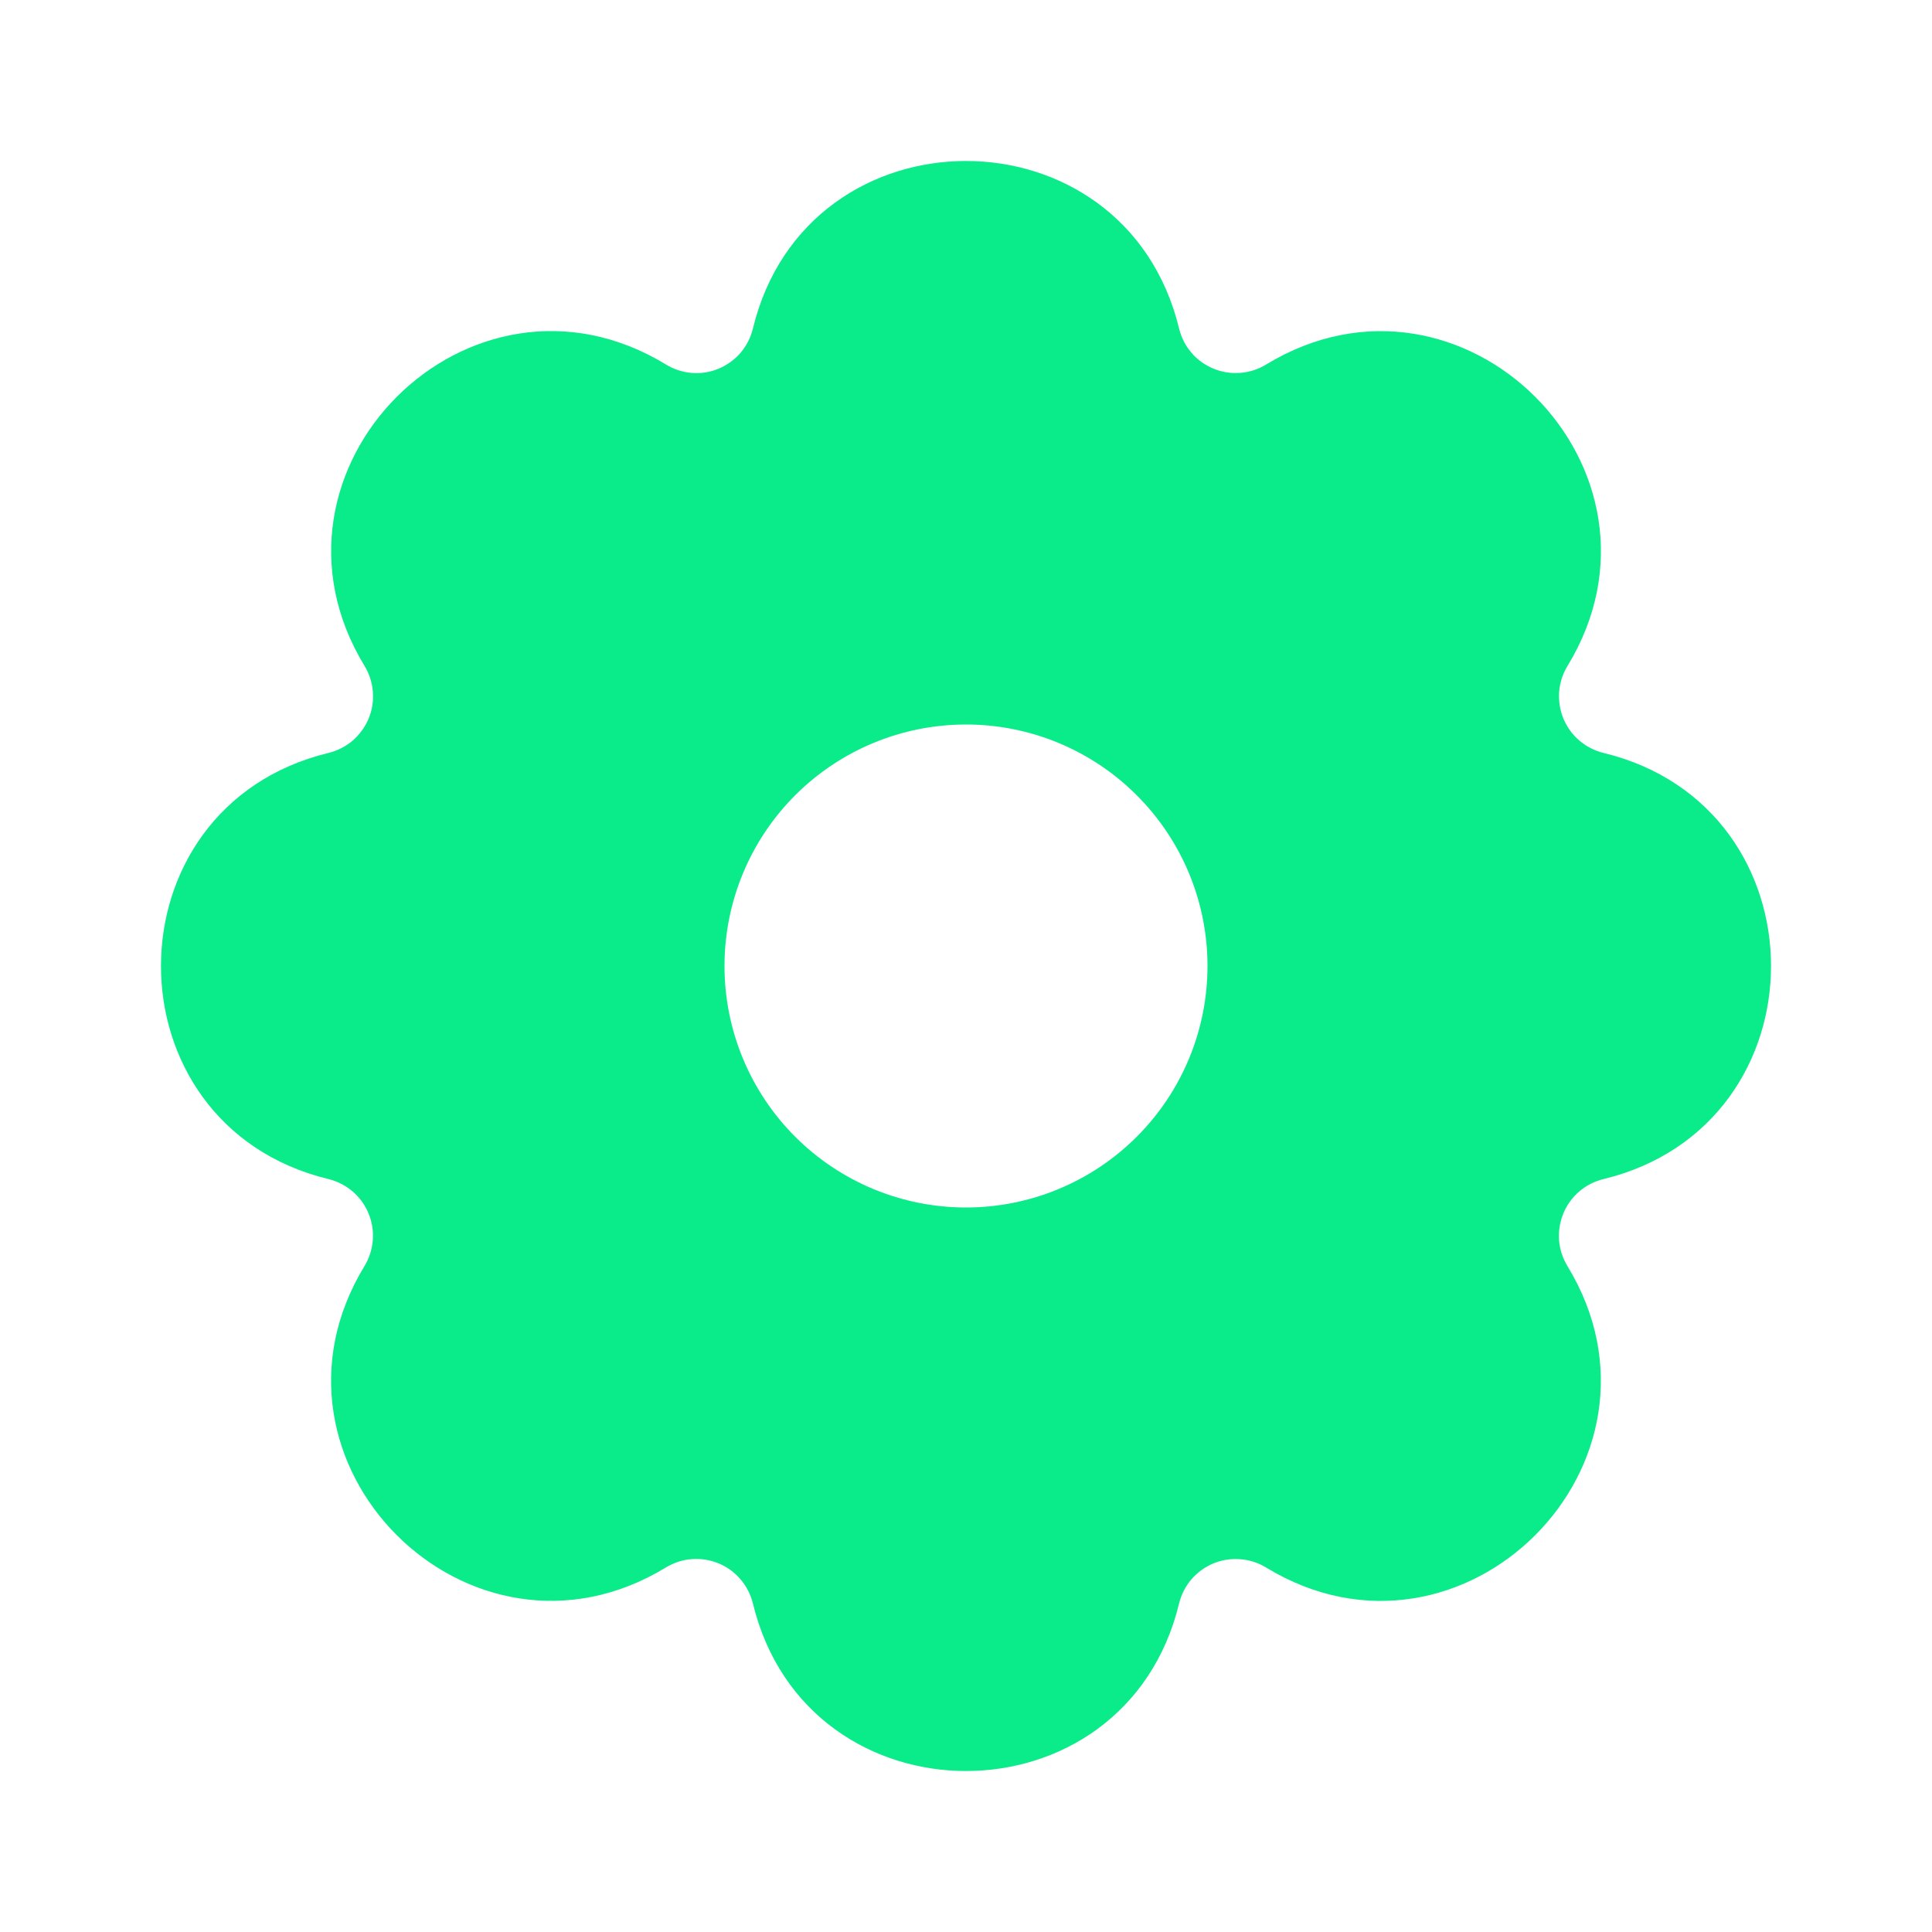 <svg width="24" height="24" viewBox="0 0 24 24" fill="none" xmlns="http://www.w3.org/2000/svg">
<path d="M14.647 4.081C14.674 4.192 14.726 4.295 14.8 4.381C14.874 4.468 14.968 4.536 15.073 4.579C15.178 4.623 15.292 4.641 15.406 4.632C15.52 4.624 15.629 4.588 15.727 4.529C18.166 3.044 20.957 5.834 19.472 8.273C19.413 8.37 19.377 8.48 19.368 8.594C19.36 8.707 19.378 8.821 19.421 8.926C19.465 9.032 19.532 9.125 19.619 9.199C19.705 9.273 19.808 9.326 19.919 9.353C22.694 10.026 22.694 13.973 19.919 14.647C19.808 14.674 19.705 14.726 19.619 14.8C19.532 14.874 19.464 14.968 19.421 15.073C19.377 15.178 19.359 15.293 19.367 15.406C19.376 15.52 19.412 15.63 19.471 15.727C20.956 18.166 18.166 20.957 15.727 19.472C15.63 19.413 15.52 19.377 15.406 19.369C15.293 19.36 15.178 19.378 15.073 19.421C14.968 19.465 14.875 19.533 14.8 19.619C14.726 19.706 14.674 19.808 14.647 19.919C13.974 22.694 10.027 22.694 9.353 19.919C9.326 19.808 9.273 19.705 9.199 19.619C9.125 19.532 9.032 19.464 8.927 19.421C8.821 19.377 8.707 19.359 8.594 19.368C8.48 19.376 8.37 19.412 8.273 19.471C5.834 20.956 3.043 18.166 4.528 15.727C4.587 15.63 4.622 15.52 4.631 15.406C4.64 15.293 4.622 15.179 4.578 15.074C4.535 14.968 4.467 14.875 4.381 14.801C4.294 14.727 4.191 14.674 4.081 14.647C1.306 13.974 1.306 10.027 4.081 9.353C4.191 9.326 4.294 9.274 4.381 9.2C4.467 9.125 4.535 9.032 4.579 8.927C4.623 8.822 4.641 8.707 4.632 8.594C4.623 8.48 4.588 8.37 4.529 8.273C3.044 5.834 5.834 3.043 8.273 4.528C8.37 4.588 8.48 4.623 8.594 4.633C8.707 4.642 8.821 4.624 8.927 4.58C9.032 4.536 9.126 4.468 9.2 4.382C9.274 4.295 9.326 4.192 9.353 4.081C10.026 1.306 13.973 1.306 14.647 4.081ZM12 9C11.204 9 10.441 9.316 9.878 9.879C9.316 10.441 9 11.204 9 12C9 12.796 9.316 13.559 9.878 14.121C10.441 14.684 11.204 15 12 15C12.795 15 13.559 14.684 14.121 14.121C14.684 13.559 15 12.796 15 12C15 11.204 14.684 10.441 14.121 9.879C13.559 9.316 12.795 9 12 9Z" fill="#0AEB8A"/>
</svg>
